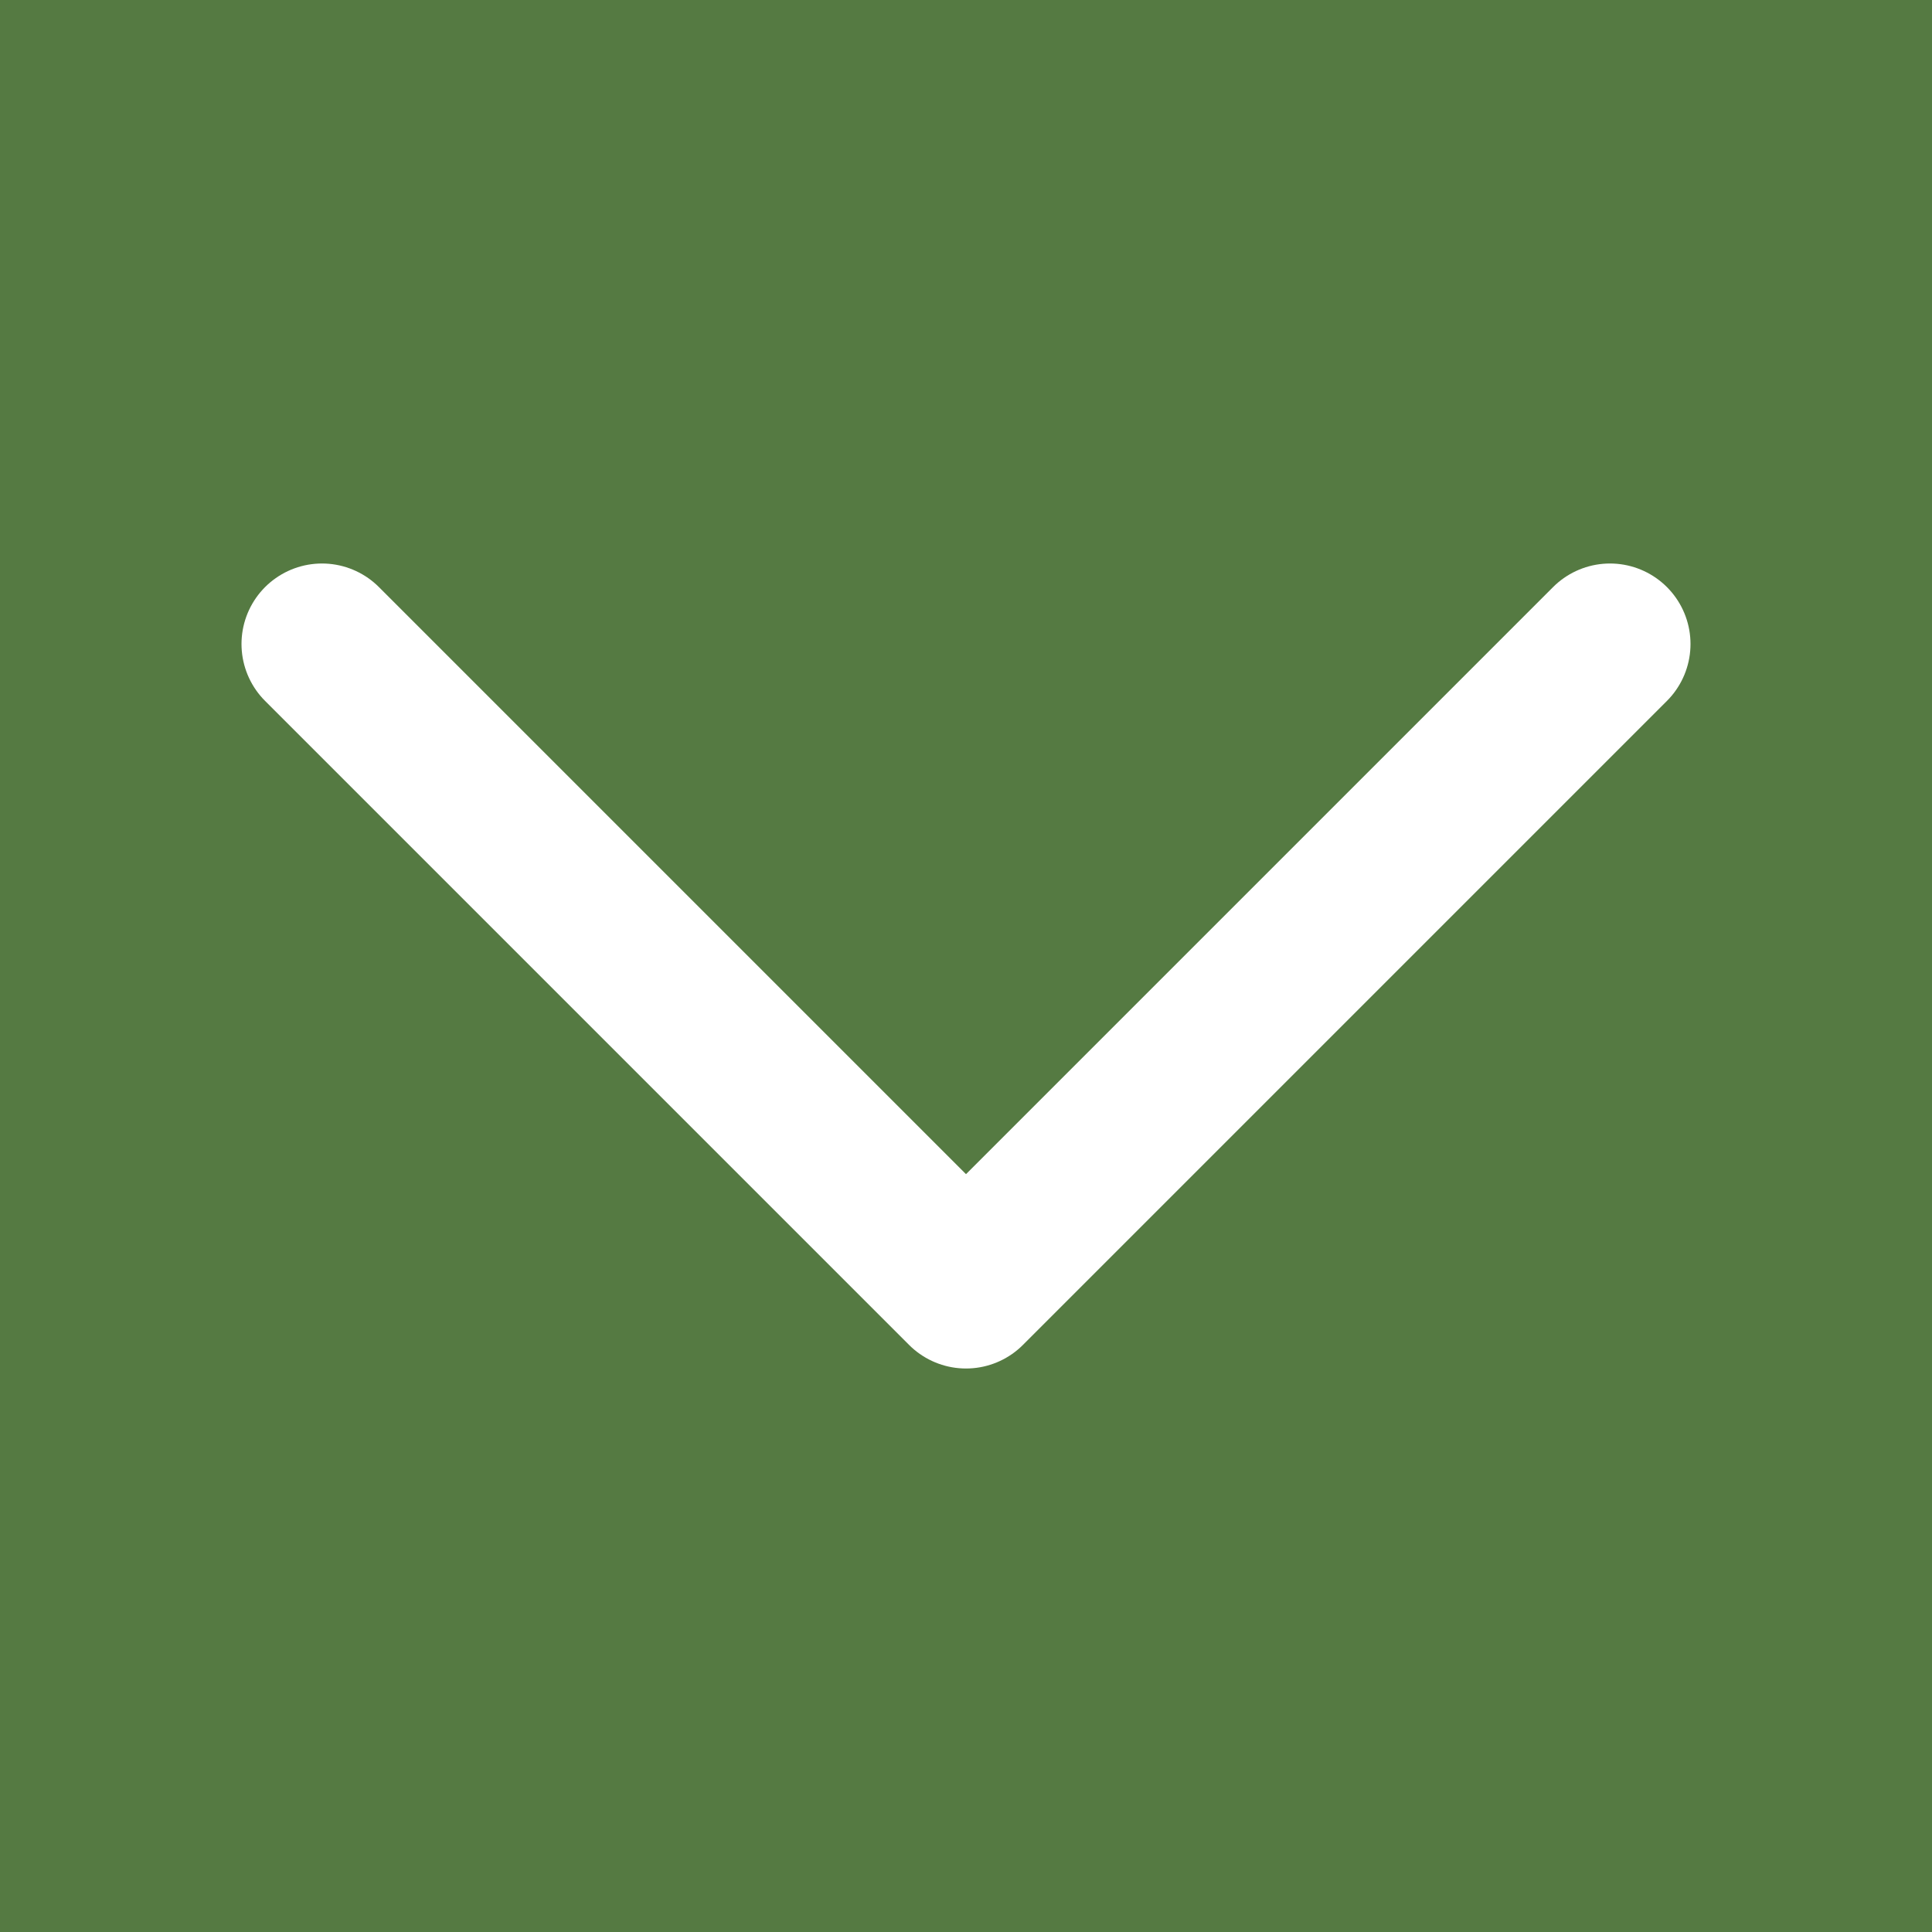 <svg width="60" height="60" viewBox="0 0 60 60" fill="none" xmlns="http://www.w3.org/2000/svg">
<rect x="0" y="0" width="60" height="60" fill="#333333" stroke="none"/>
<rect width="60" height="60" transform="matrix(1 0 0 -1 0 60)" fill="#557A42"/>
<path d="M50 20L30 40L10 20" stroke="white" stroke-width="5" stroke-linecap="round" stroke-linejoin="round"/>
</svg>

